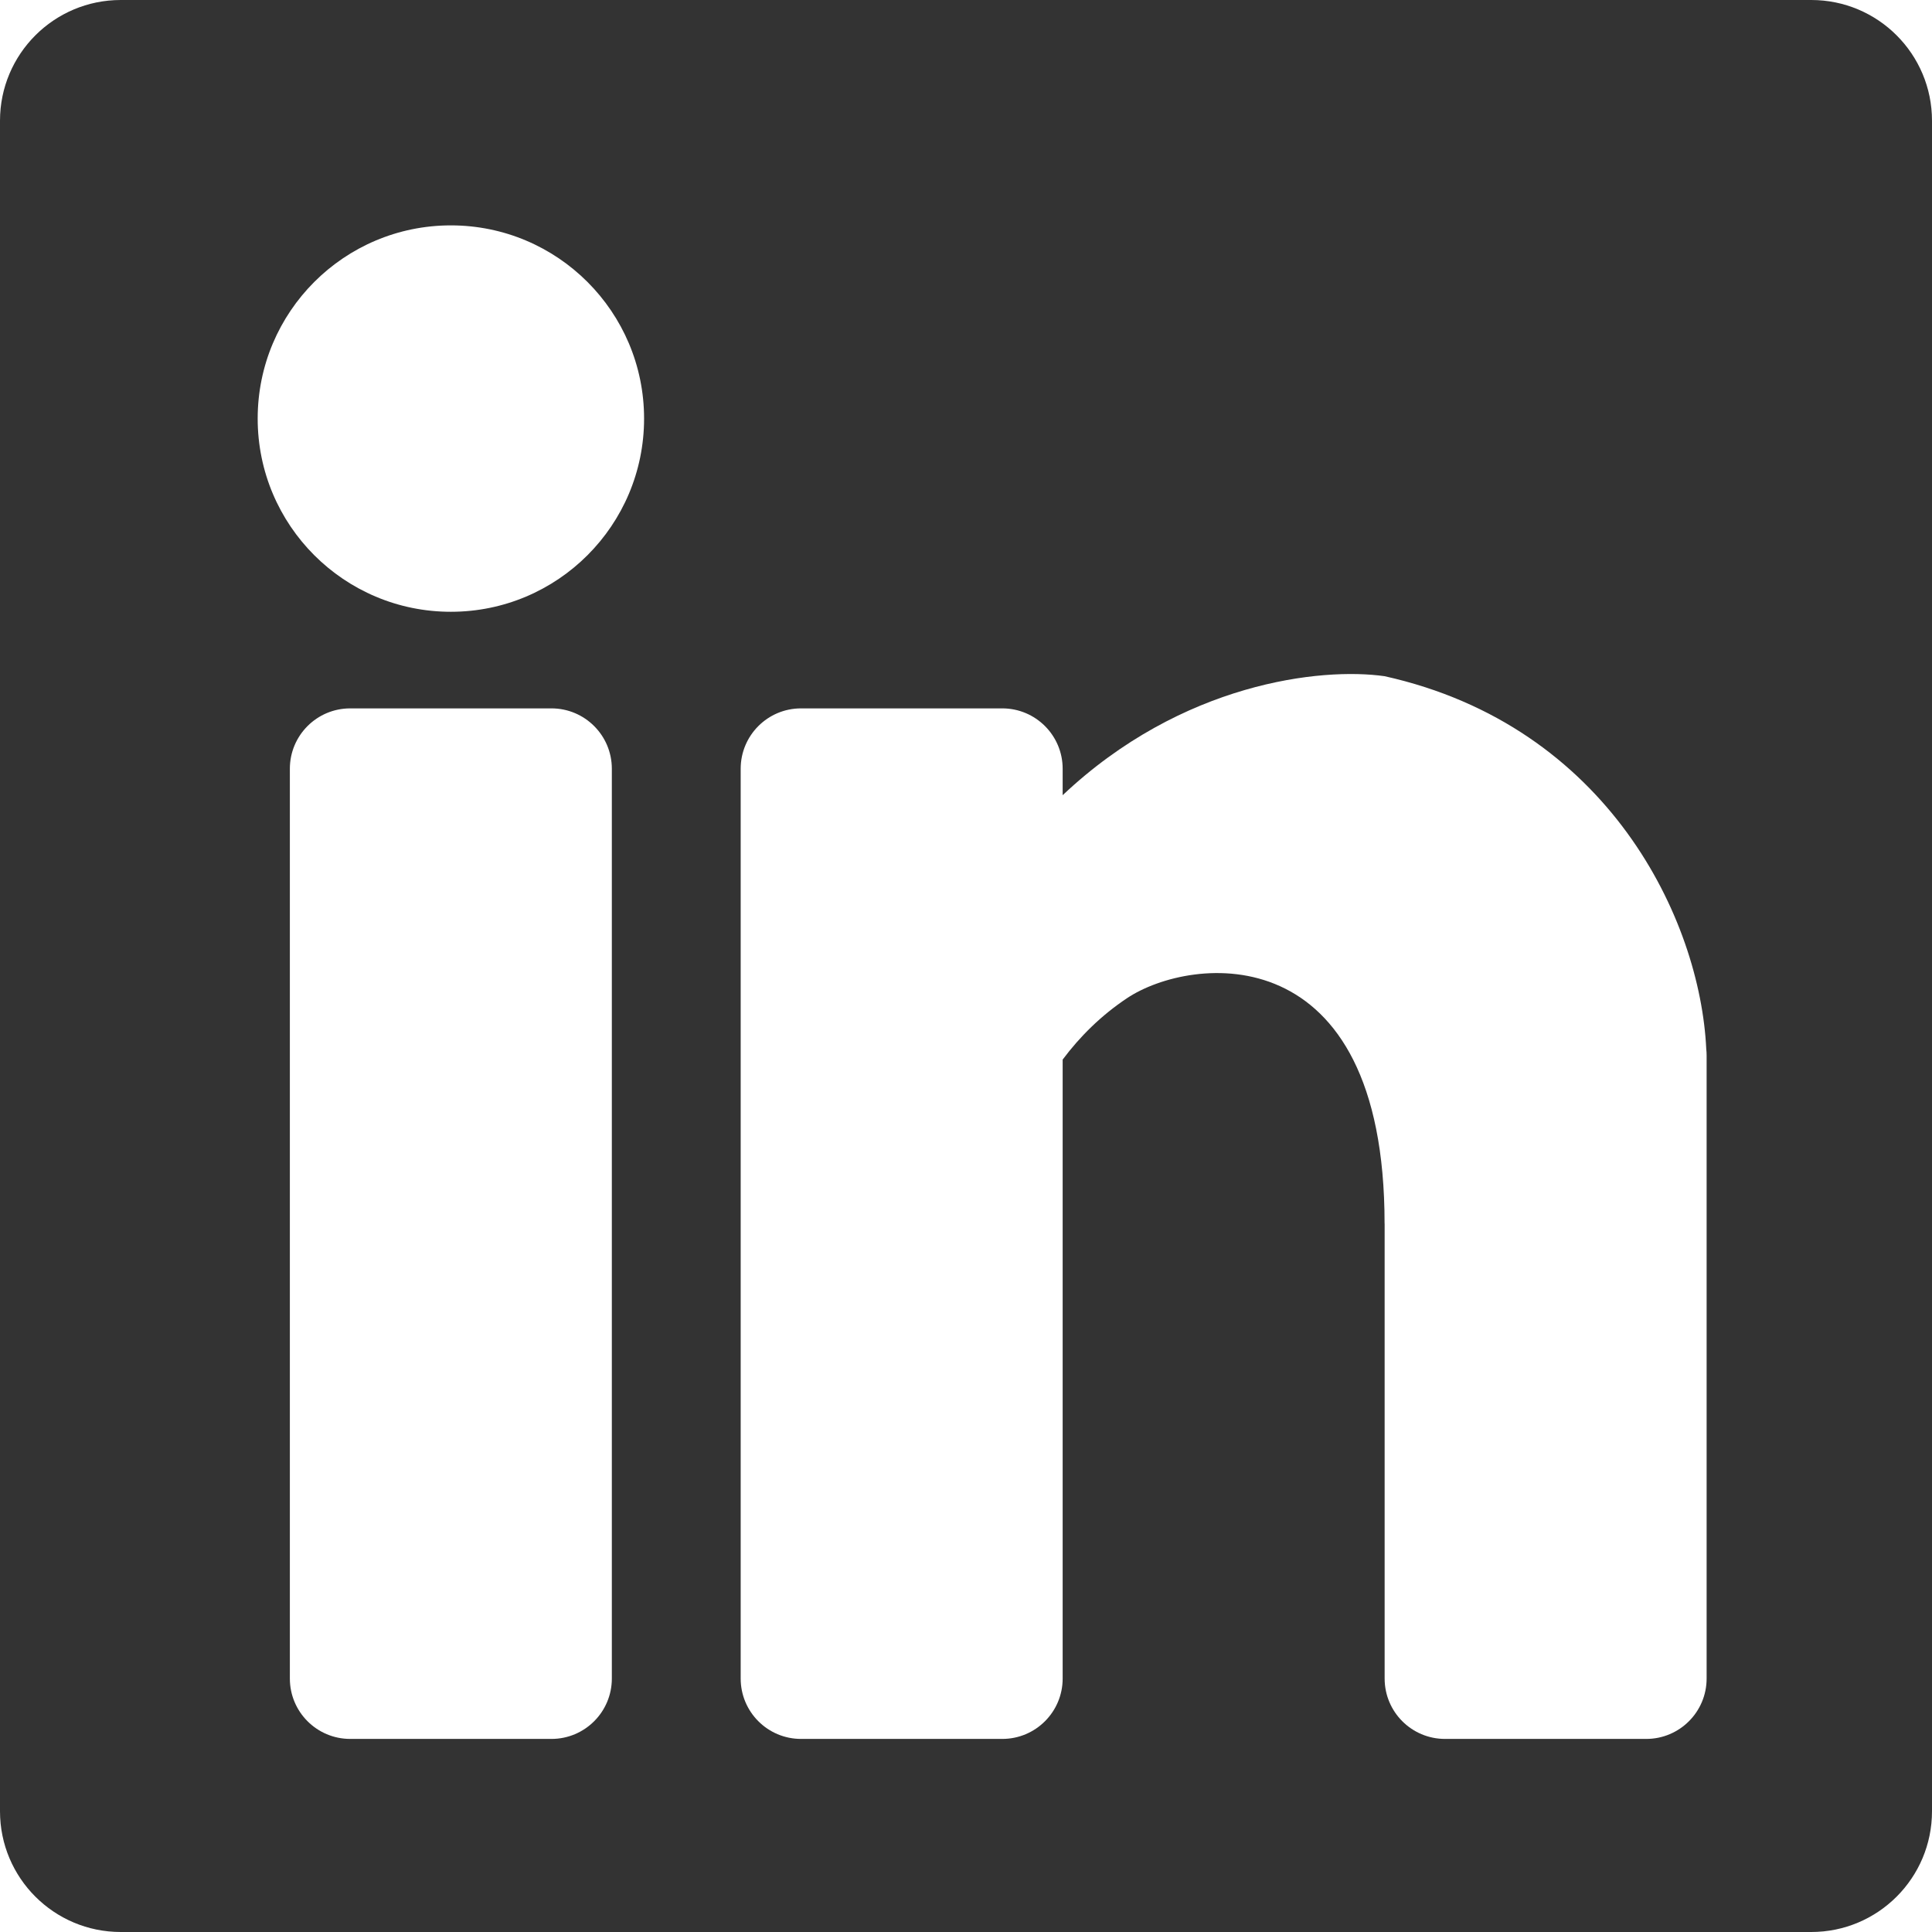 <svg width="32" height="32" viewBox="0 0 32 32" fill="none" xmlns="http://www.w3.org/2000/svg">
<path fill-rule="evenodd" clip-rule="evenodd" d="M2 0C0.895 0 0 0.895 0 2V30C0 31.105 0.895 32 2 32H30C31.105 32 32 31.105 32 30V2C32 0.895 31.105 0 30 0H2ZM7.468 10.133C9.235 10.133 10.668 8.701 10.668 6.933C10.668 5.166 9.235 3.733 7.468 3.733C5.7 3.733 4.268 5.166 4.268 6.933C4.268 8.701 5.7 10.133 7.468 10.133ZM5.801 11.733C5.248 11.733 4.801 12.181 4.801 12.733V27.802C4.801 28.354 5.248 28.802 5.801 28.802H9.134C9.686 28.802 10.134 28.354 10.134 27.802V12.733C10.134 12.181 9.686 11.733 9.134 11.733H5.801ZM22.933 11.2C21.886 11.05 19.578 11.304 17.601 13.171V12.733C17.601 12.181 17.153 11.733 16.601 11.733H13.268C12.715 11.733 12.268 12.181 12.268 12.733V27.802C12.268 28.354 12.715 28.802 13.268 28.802H16.601C17.153 28.802 17.601 28.354 17.601 27.802V17.55C17.887 17.168 18.238 16.819 18.667 16.533C19.733 15.822 22.933 15.467 22.933 20.267L22.934 20.267V27.802C22.934 28.354 23.381 28.802 23.934 28.802H27.267C27.819 28.802 28.267 28.354 28.267 27.802V17.481C28.267 17.446 28.265 17.411 28.261 17.376C28.162 15.236 26.642 12.024 22.933 11.2Z" fill="#333333"/>
</svg>

